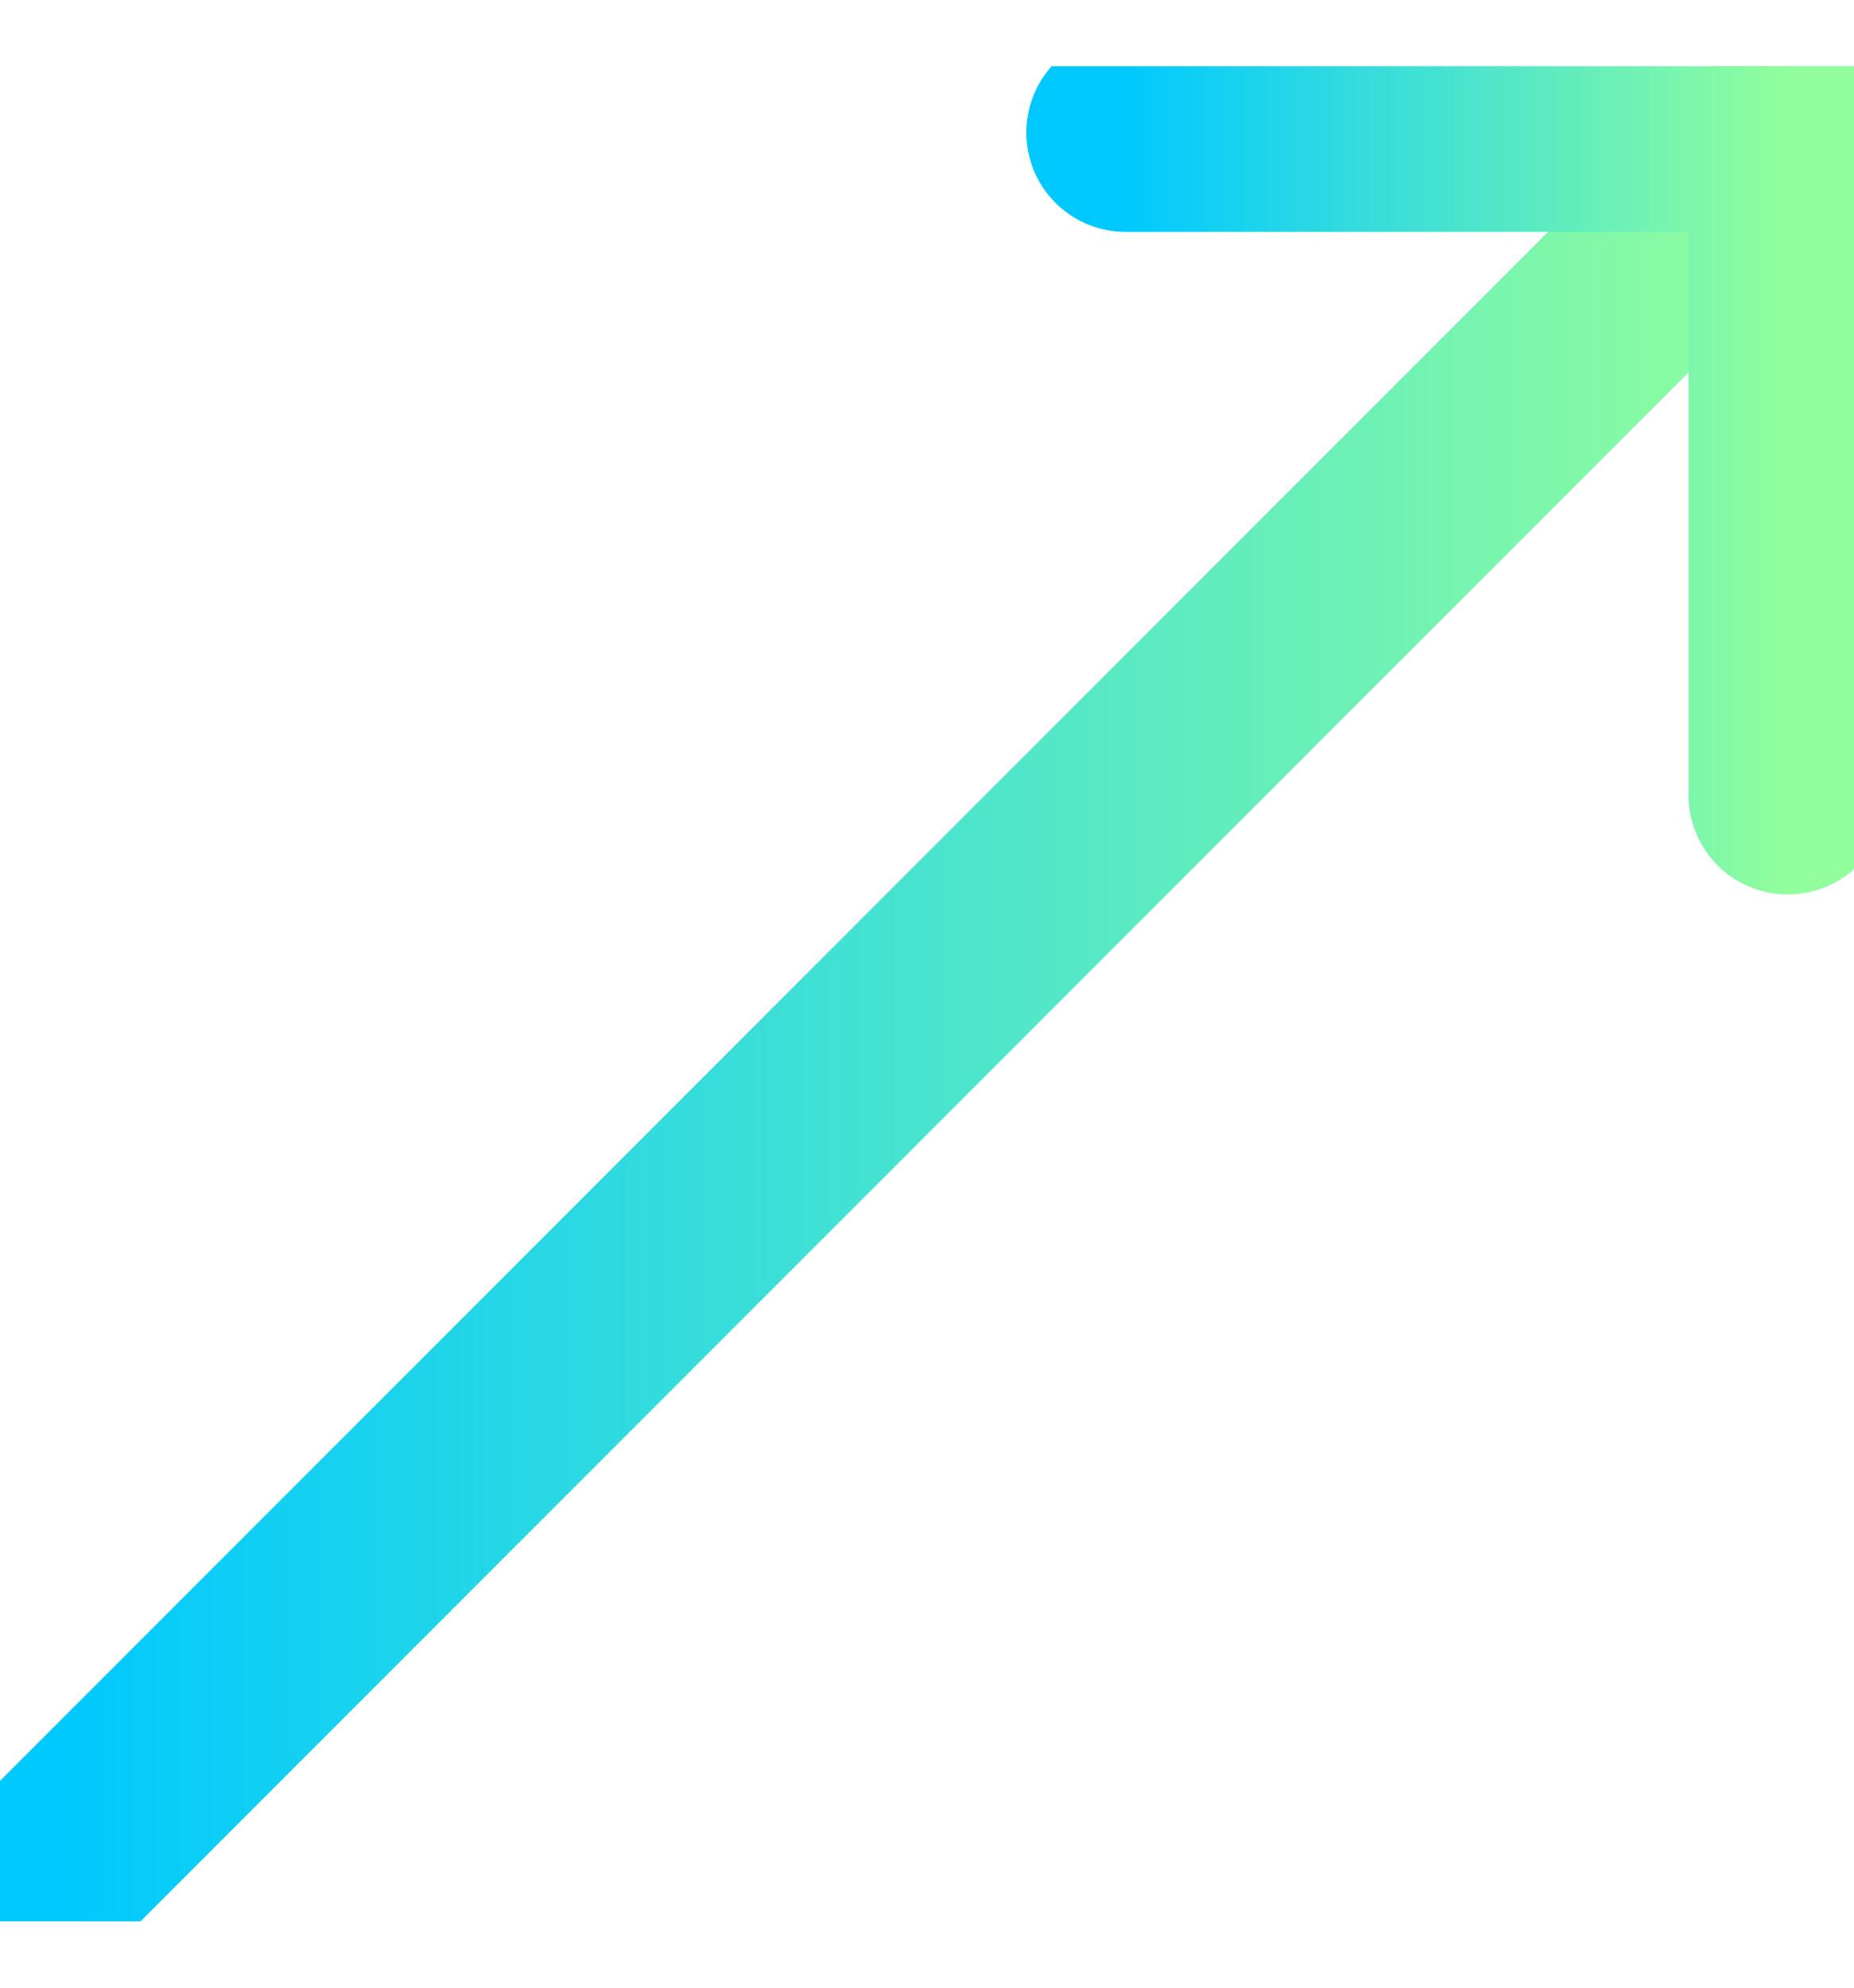 <svg width="14" height="15" viewBox="0 0 14 15" fill="none" xmlns="http://www.w3.org/2000/svg">
<g clip-path="url(#clip0_162_225)">
<path d="M0.5 14L13.5 1" stroke="url(#paint0_linear_162_225)" stroke-width="1.5" stroke-linecap="round" stroke-linejoin="round"/>
<path d="M8.5 1H13.5V6" stroke="url(#paint1_linear_162_225)" stroke-width="1.5" stroke-linecap="round" stroke-linejoin="round"/>
</g>
<defs>
<linearGradient id="paint0_linear_162_225" x1="0.5" y1="7.5" x2="13.5" y2="7.5" gradientUnits="userSpaceOnUse">
<stop stop-color="#00C9FF"/>
<stop offset="1" stop-color="#92FE9D"/>
</linearGradient>
<linearGradient id="paint1_linear_162_225" x1="8.5" y1="3.5" x2="13.5" y2="3.5" gradientUnits="userSpaceOnUse">
<stop stop-color="#00C9FF"/>
<stop offset="1" stop-color="#92FE9D"/>
</linearGradient>
<clipPath id="clip0_162_225">
<rect width="14" height="14" fill="white" transform="translate(0 0.5)"/>
</clipPath>
</defs>
</svg>
